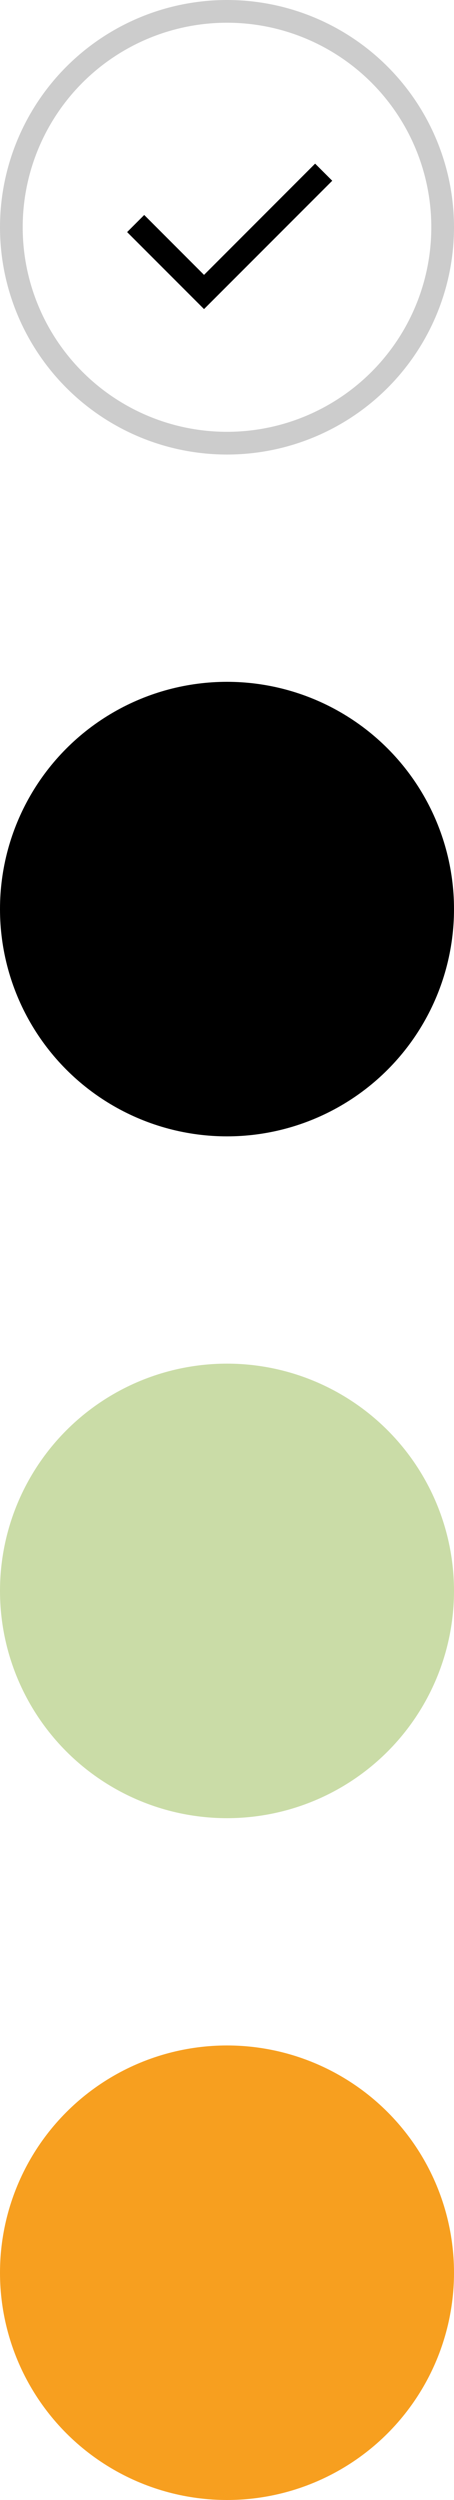 <svg width="20" height="110" viewBox="0 0 20 110" fill="none" xmlns="http://www.w3.org/2000/svg">
<circle cx="10" cy="10" r="9.5" stroke="#CCCCCC"/>
<path d="M8.988 12.095L13.882 7.2L14.636 7.953L8.988 13.6L5.6 10.212L6.353 9.459L8.988 12.095Z" fill="black"/>
<circle cx="10" cy="40" r="10" fill="black"/>
<circle cx="10" cy="70" r="10" fill="#CADCA7"/>
<circle cx="10" cy="100" r="10" fill="#F79F1F"/>
</svg>
